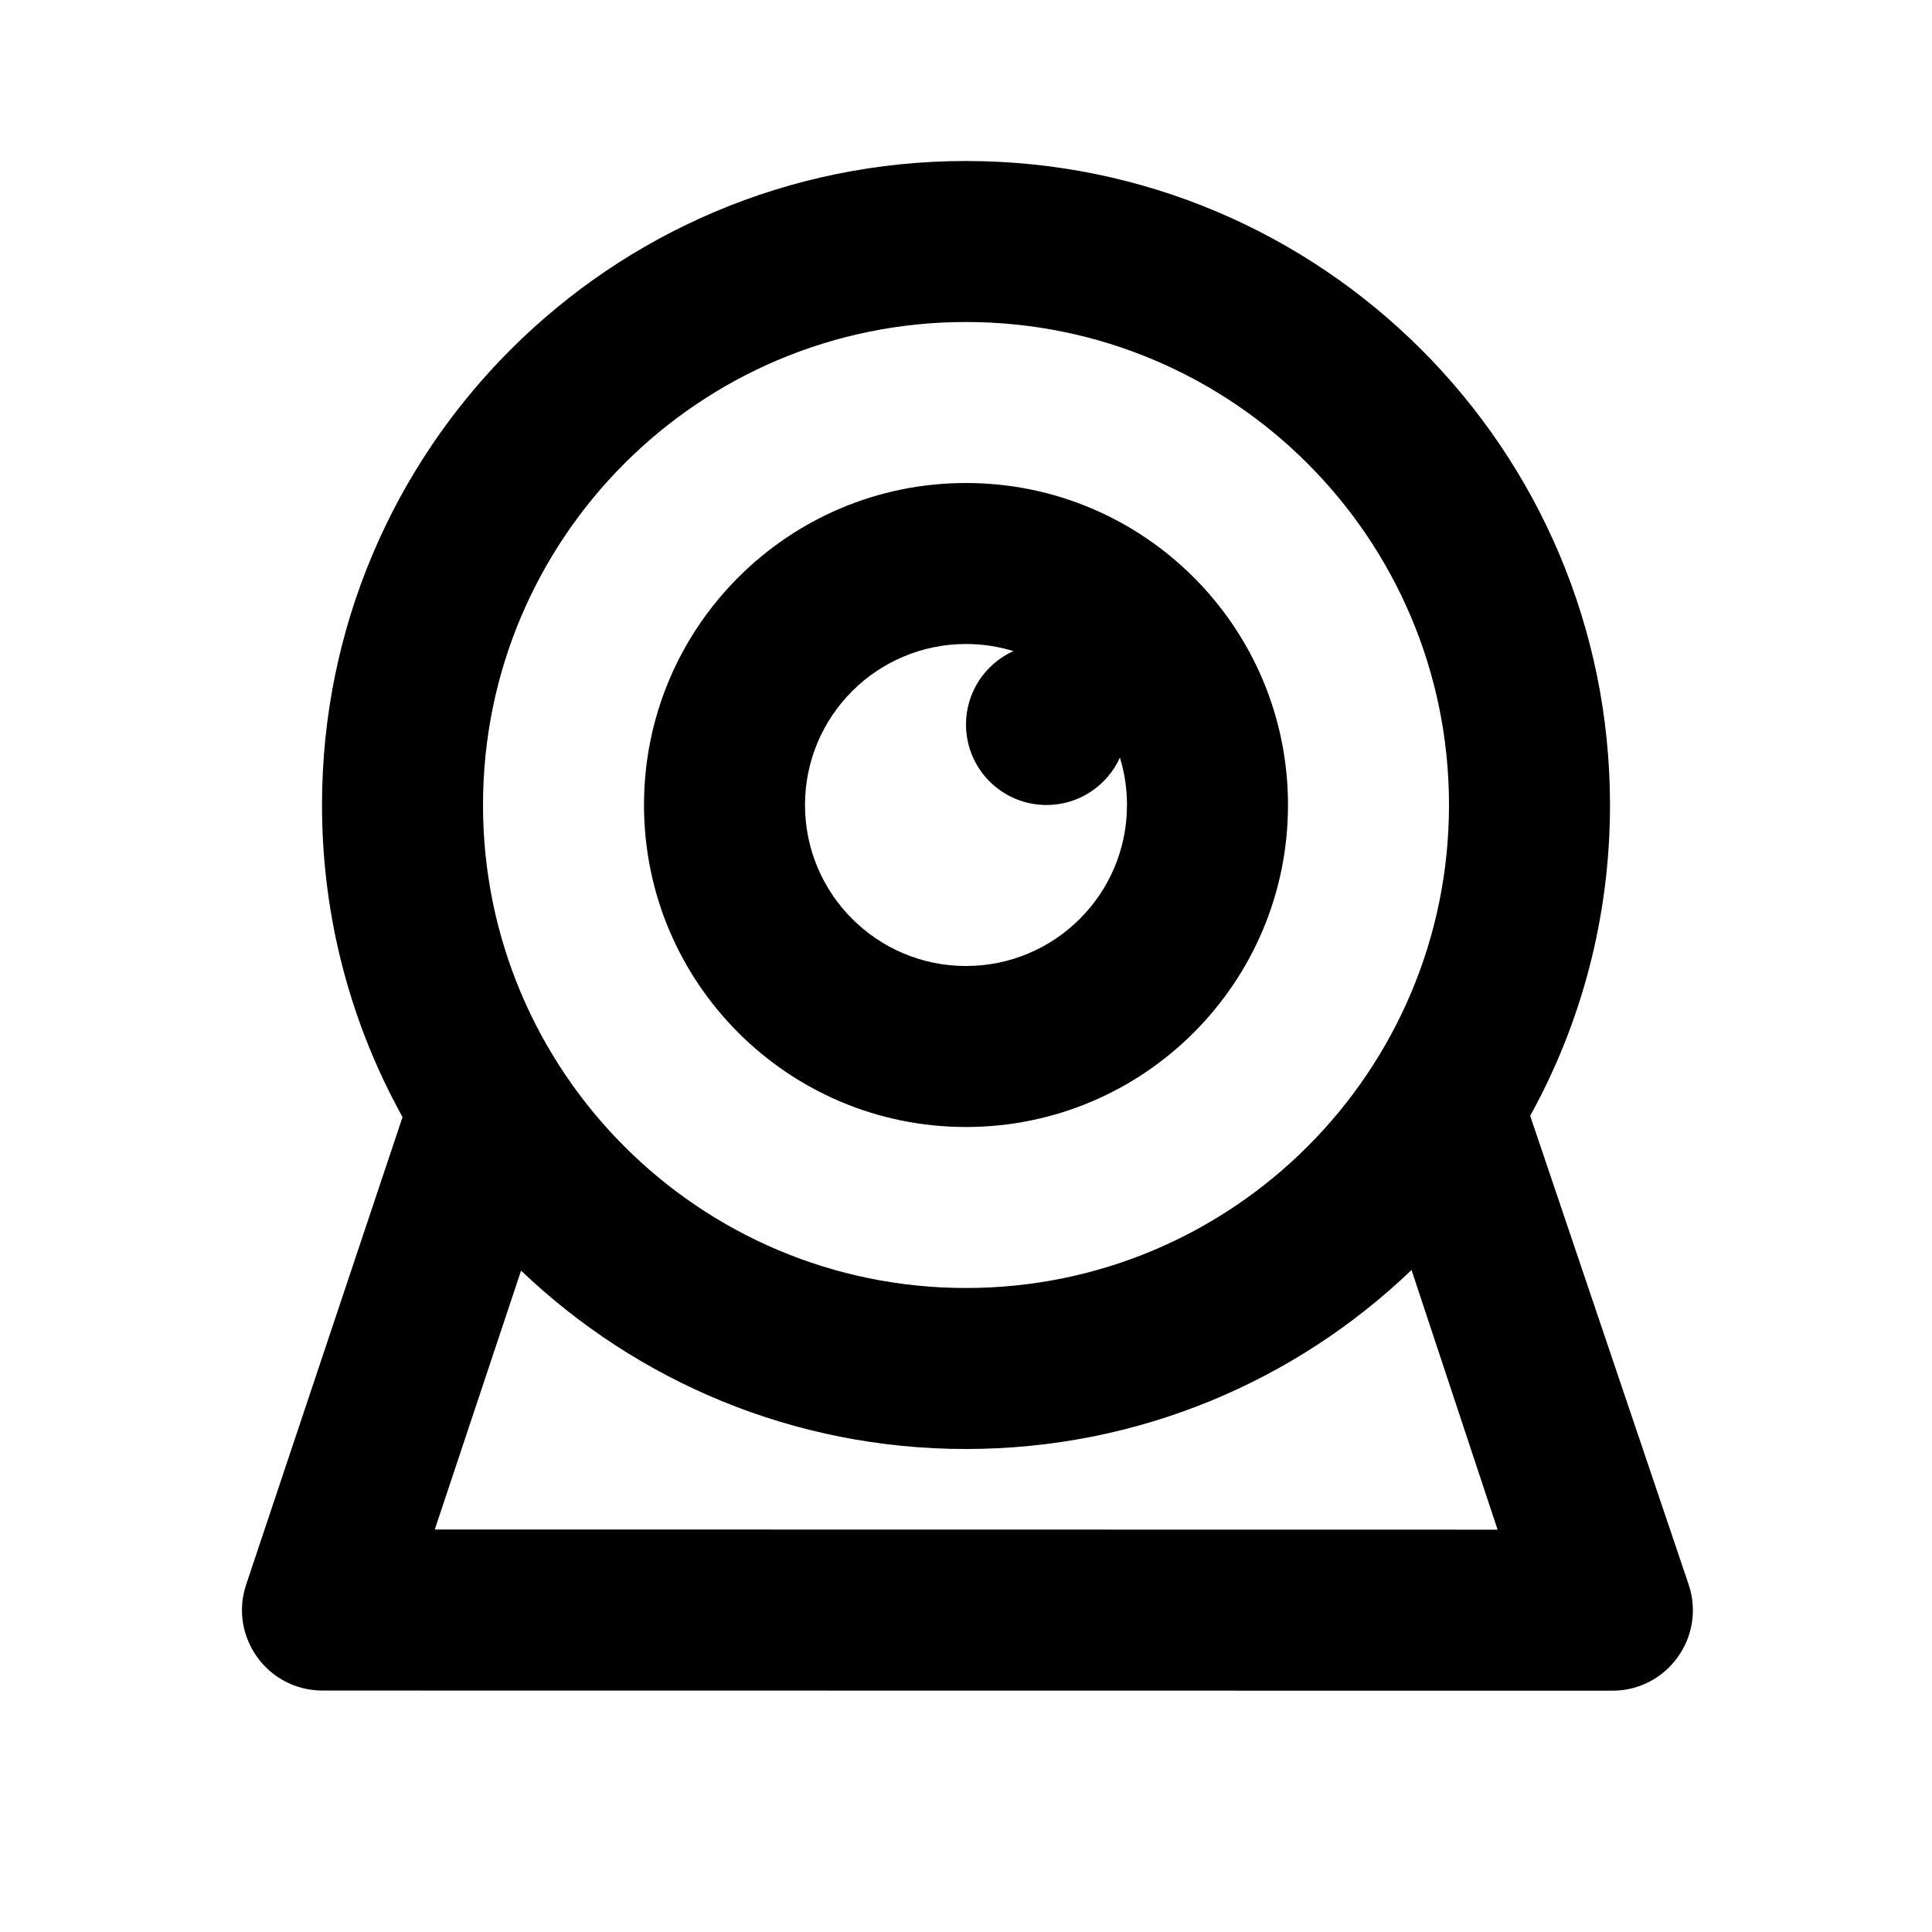 <?xml version="1.0" encoding="UTF-8"?>
<svg width="48px" height="48px" viewBox="0 0 48 48" version="1.1" xmlns="http://www.w3.org/2000/svg" xmlns:xlink="http://www.w3.org/1999/xlink">
    <!-- Generator: Sketch 49.3 (51167) - http://www.bohemiancoding.com/sketch -->
    <title>theicons.co/svg/ui-67</title>
    <desc>Created with Sketch.</desc>
    <defs></defs>
    <g id="The-Icons" stroke="none" stroke-width="1" fill="none" fill-rule="evenodd">
        <g id="v-1.5" transform="translate(-288, -2880)" fill="#000000">
            <g id="UI" transform="translate(96, 2496)">
                <g id="Web-Camera" transform="translate(192, 384)">
                    <path d="M24,16 C21.791,16 20,17.791 20,20 C20,22.209 21.791,24 24,24 C26.209,24 28,22.209 28,20 C28,19.59 27.938,19.194 27.824,18.822 C27.51,19.517 26.812,20 26,20 C24.895,20 24,19.105 24,18 C24,17.188 24.483,16.49 25.178,16.176 C24.806,16.062 24.41,16 24,16 Z M41.953,39.364 C42.391,40.661 41.427,42.005 40.058,42.005 L8.012,42.001 C6.646,42.001 5.683,40.662 6.116,39.367 L10.001,27.753 C8.726,25.456 8,22.813 8,20 C8,11.163 15.163,4 24,4 C32.837,4 40,11.163 40,20 C40,22.8 39.281,25.433 38.017,27.722 L41.953,39.364 Z M24,36 C19.712,36 15.819,34.314 12.946,31.568 L10.802,38 L37.207,38.004 L35.069,31.553 C32.195,34.307 28.295,36 24,36 Z M36,20 C36,13.373 30.627,8 24,8 C17.373,8 12,13.373 12,20 C12,26.627 17.373,32 24,32 C30.627,32 36,26.627 36,20 Z M16,20 C16,15.582 19.582,12 24,12 C28.418,12 32,15.582 32,20 C32,24.418 28.418,28 24,28 C19.582,28 16,24.418 16,20 Z" id="Combined-Shape"></path>
                </g>
            </g>
        </g>
    </g>
</svg>
